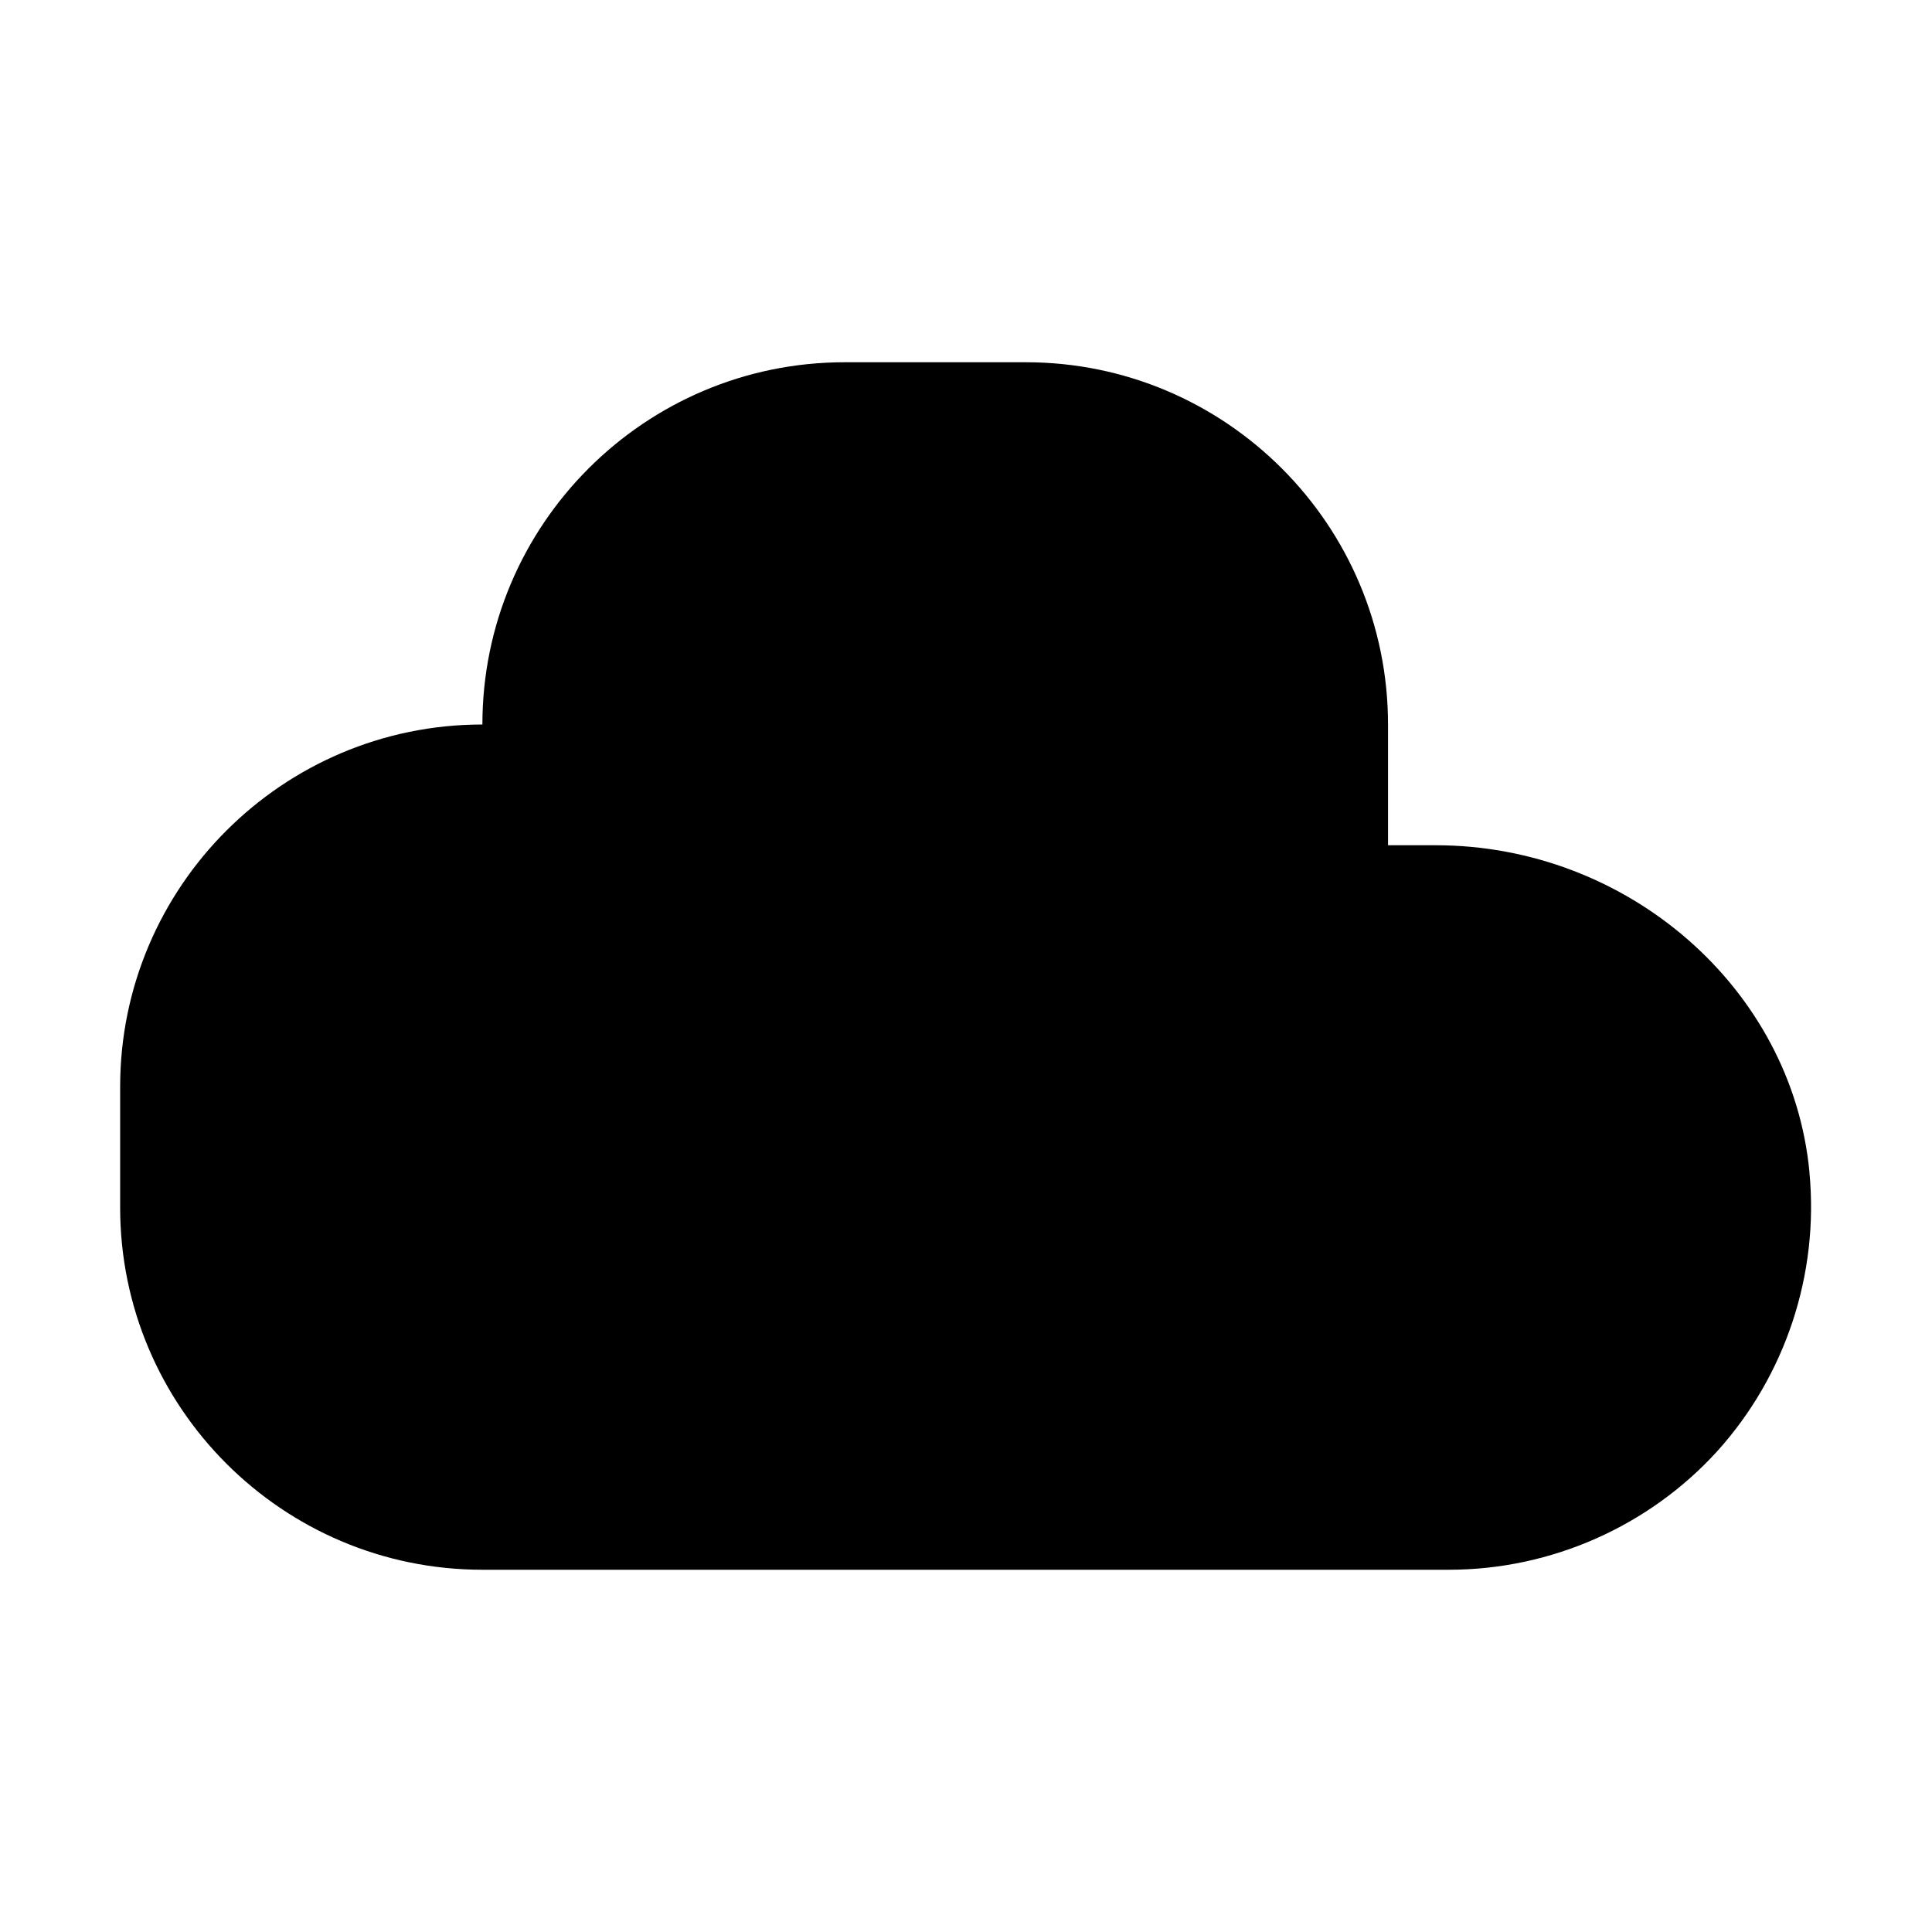 <svg width="32" height="32" viewBox="0 0 32 32" fill="none" xmlns="http://www.w3.org/2000/svg">
<path d="M29.97 19.41C29.68 16.37 26.96 14 23.78 14H22.99V12C22.99 8.69 20.3 6 16.99 6H13.99C10.68 6 7.99 8.69 7.99 12C4.68 12 1.99 14.69 1.99 18V20C1.99 23.31 4.68 26 7.99 26H24C25.69 26 27.31 25.28 28.44 24.04C29.57 22.79 30.13 21.11 29.97 19.42V19.41Z" fill="black"/>
</svg>
